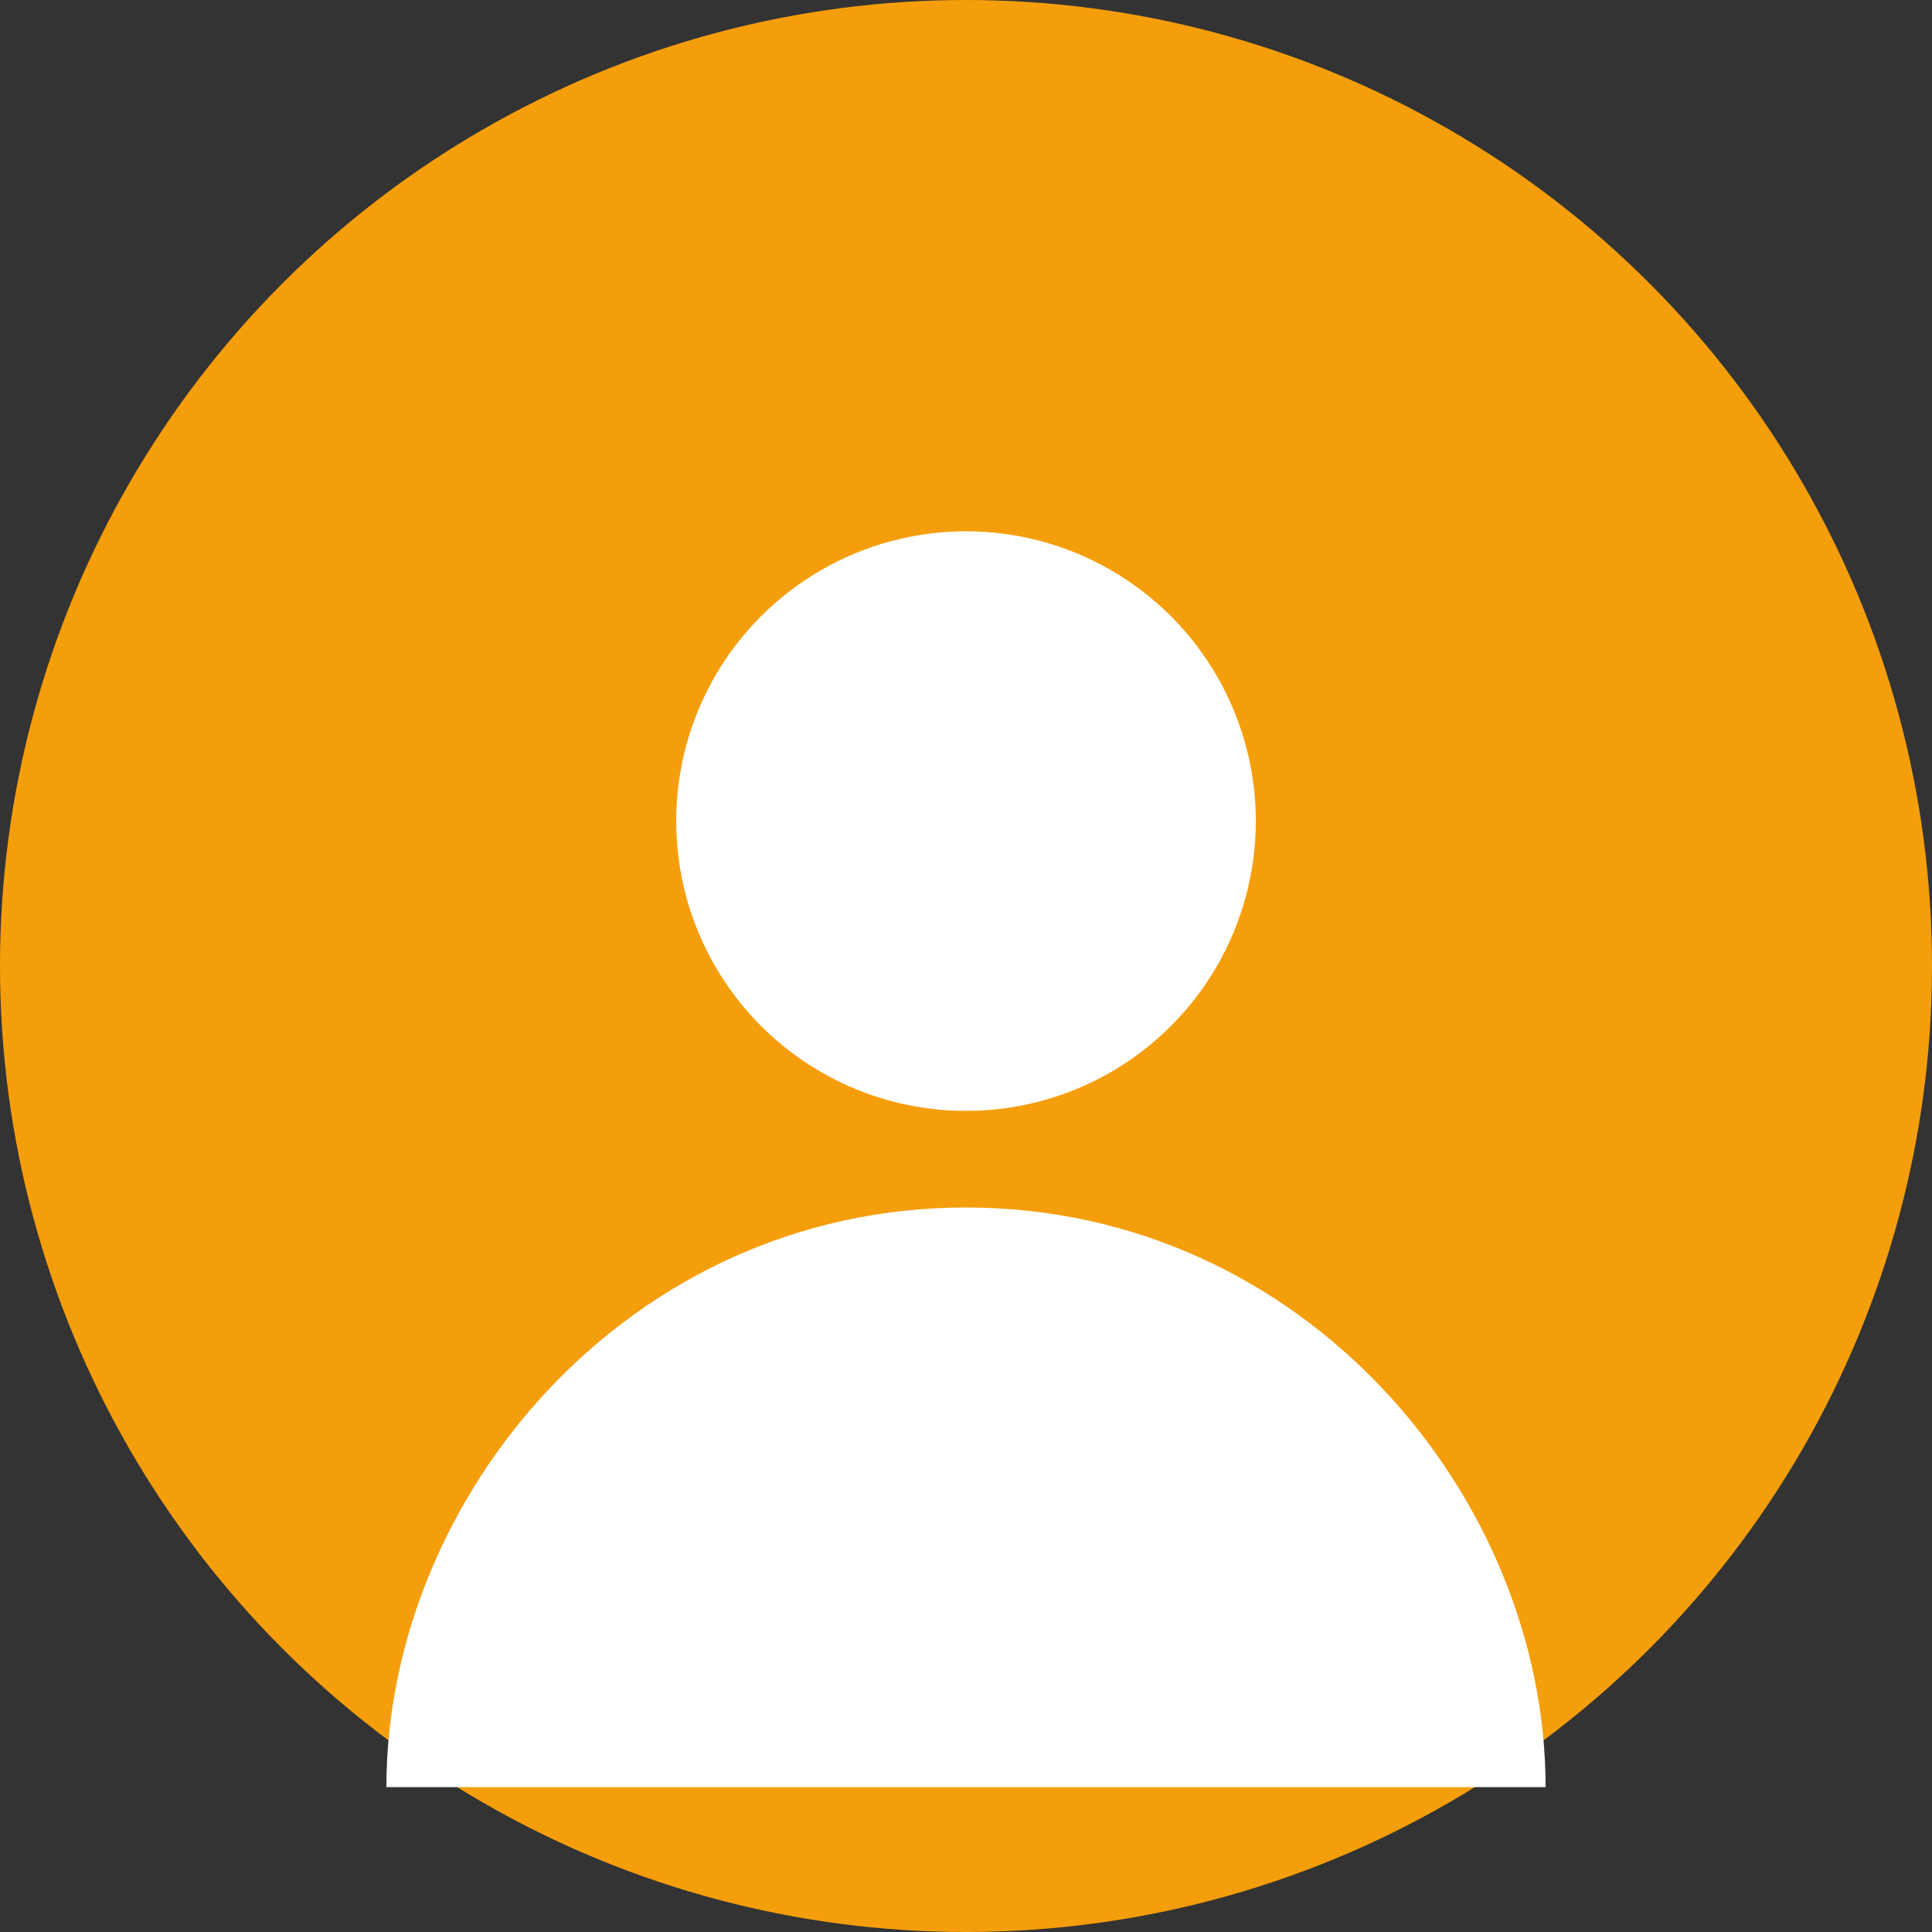 <svg xmlns="http://www.w3.org/2000/svg" viewBox="0 0 200 200" width="200" height="200">
  <rect x="0" y="0" width="200" height="200" fill="#333333" stroke="none"/>
  <circle cx="100" cy="100" r="100" fill="#f59e0b" />
  <circle cx="100" cy="85" r="30" fill="white" />
  <path d="M100 125 C 65 125, 40 155, 40 185 L 160 185 C 160 155, 135 125, 100 125" fill="white" />
</svg>